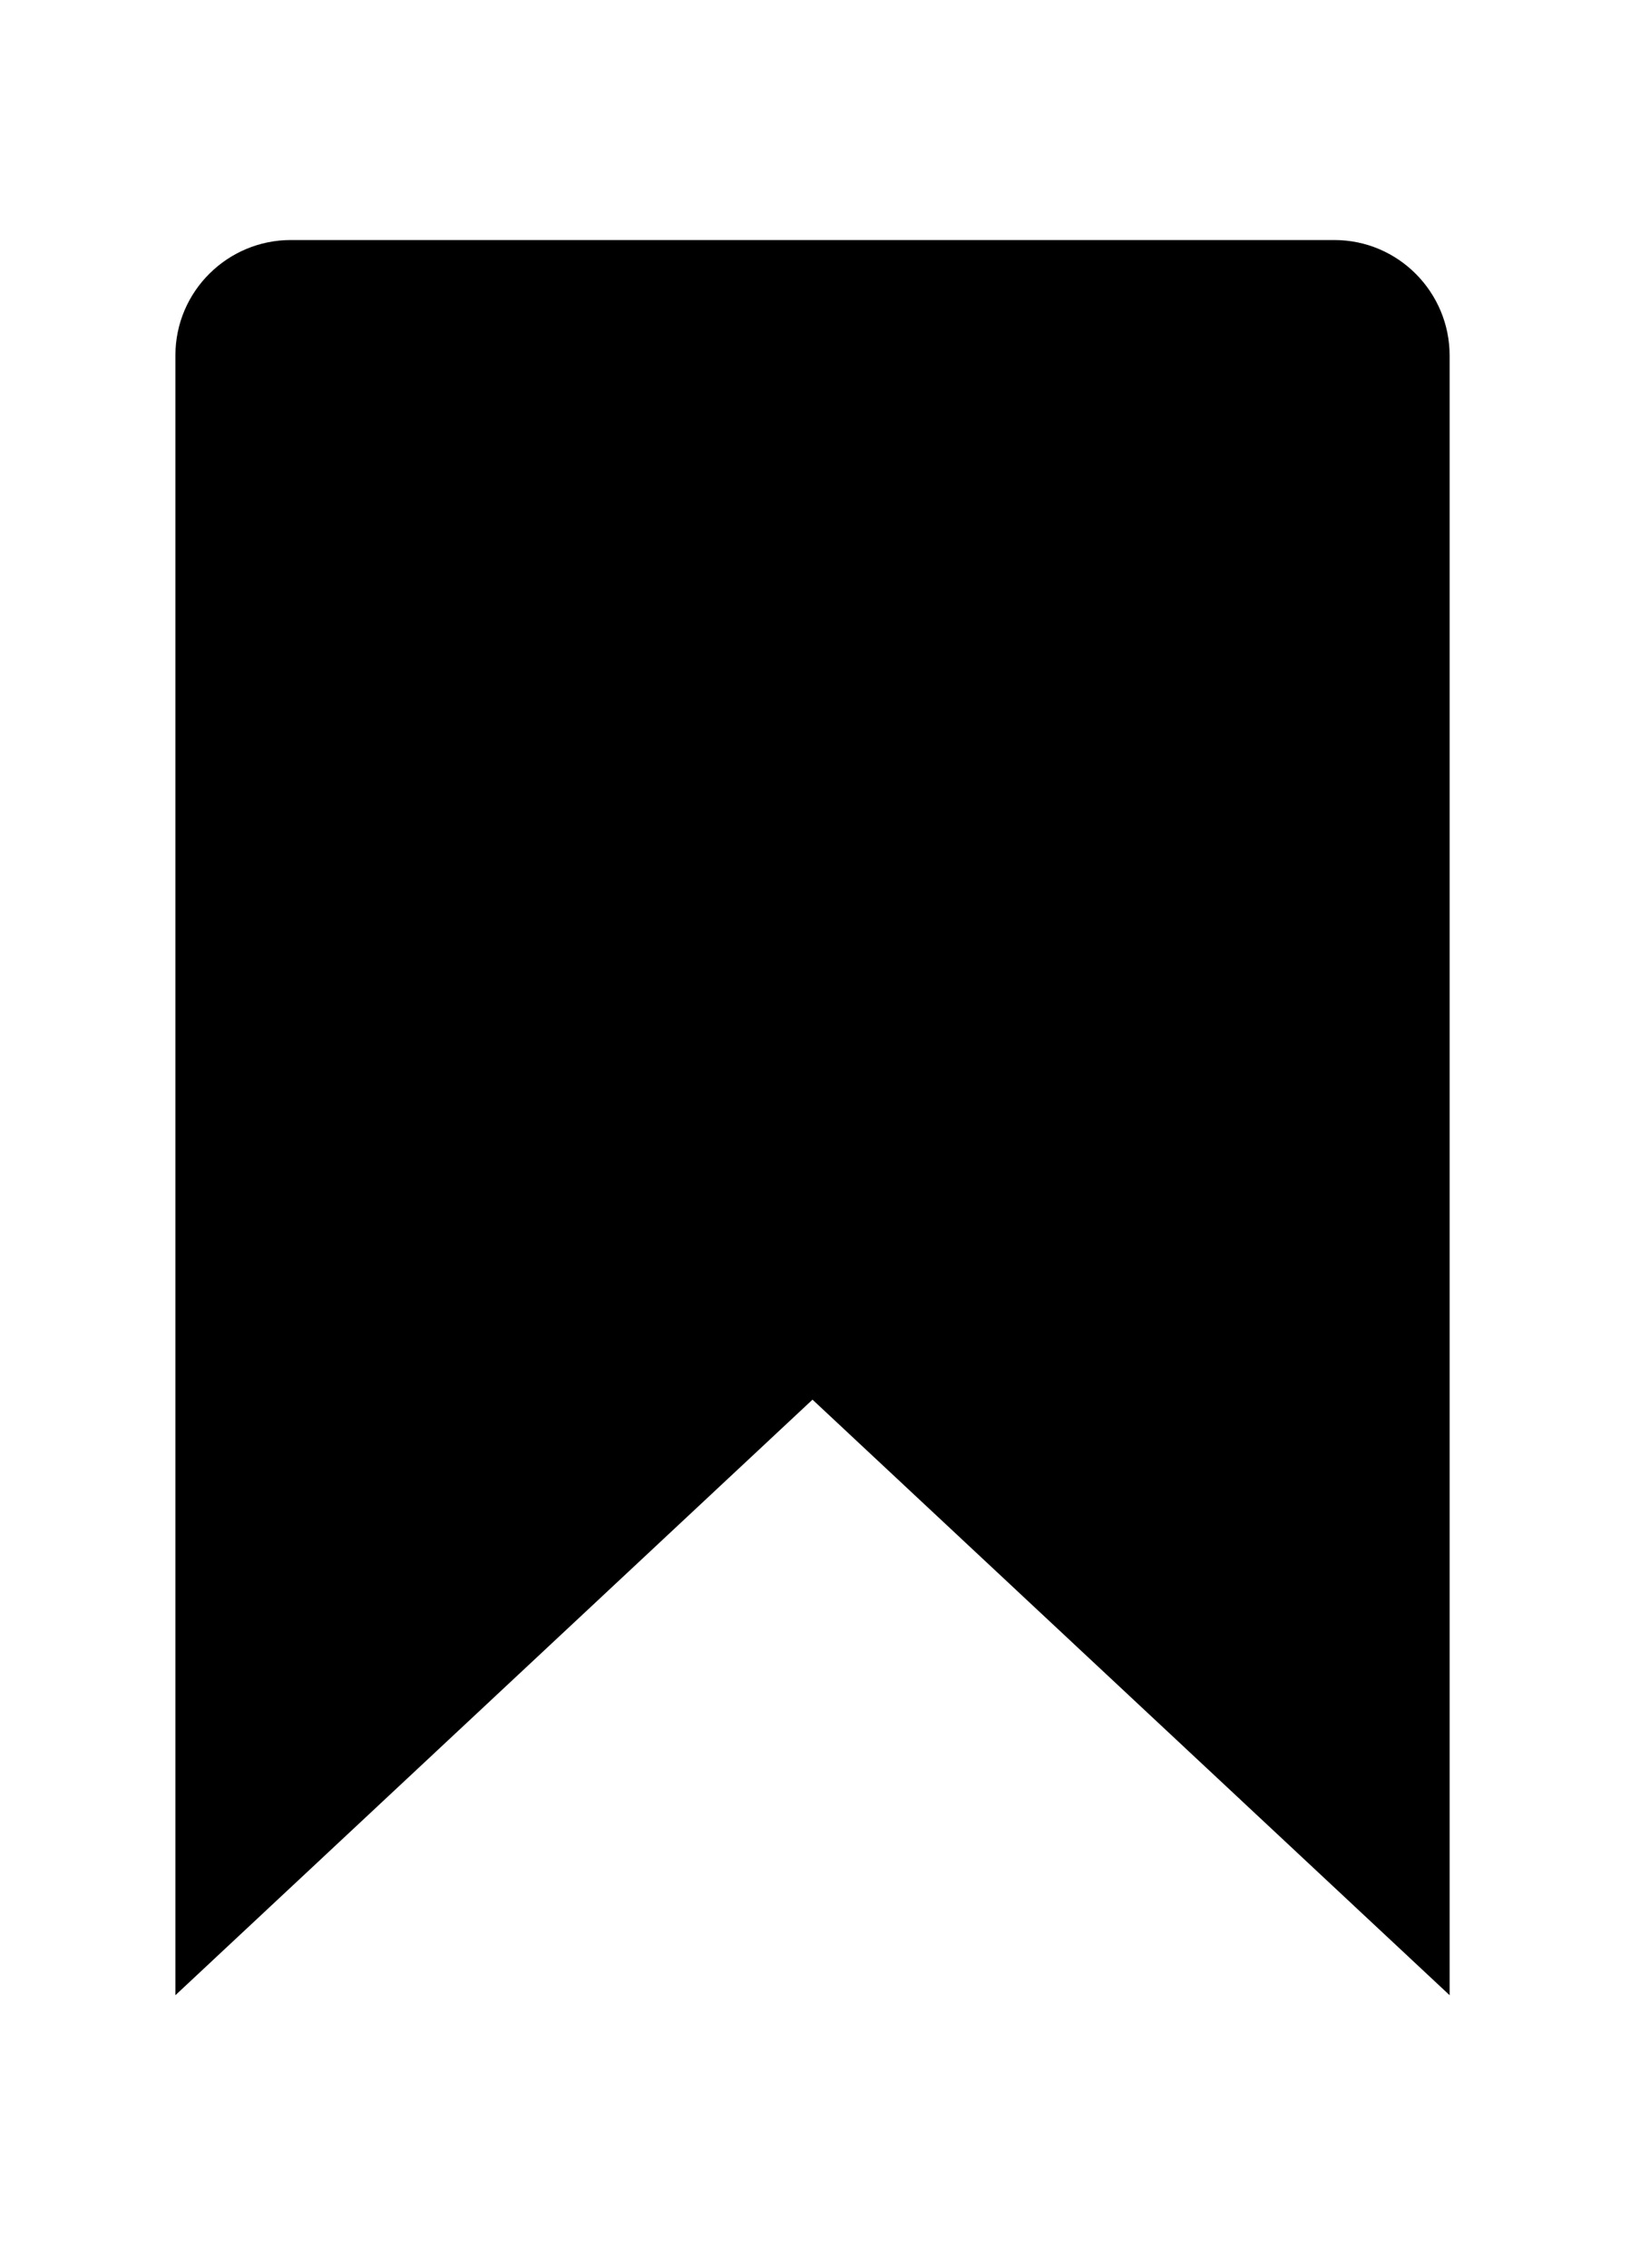 <?xml version="1.0" encoding="utf-8"?>
<!-- Generator: Adobe Illustrator 21.0.0, SVG Export Plug-In . SVG Version: 6.00 Build 0)  -->
<svg version="1.1" id="Layer_1" xmlns="http://www.w3.org/2000/svg" xmlns:xlink="http://www.w3.org/1999/xlink" x="0px" y="0px"
	 viewBox="0 0 110 151.2" style="enable-background:new 0 0 110 151.2;" xml:space="preserve">
<g id="Layer_2">
	<path id="Rounded_Rectangle_2028" d="M54.2,93.3L11.7,133V23.7c0-4.3,3.5-7.7,7.7-7.7H89c4.3,0,7.7,3.5,7.7,7.7V133L54.2,93.3z"/>
</g>
</svg>
